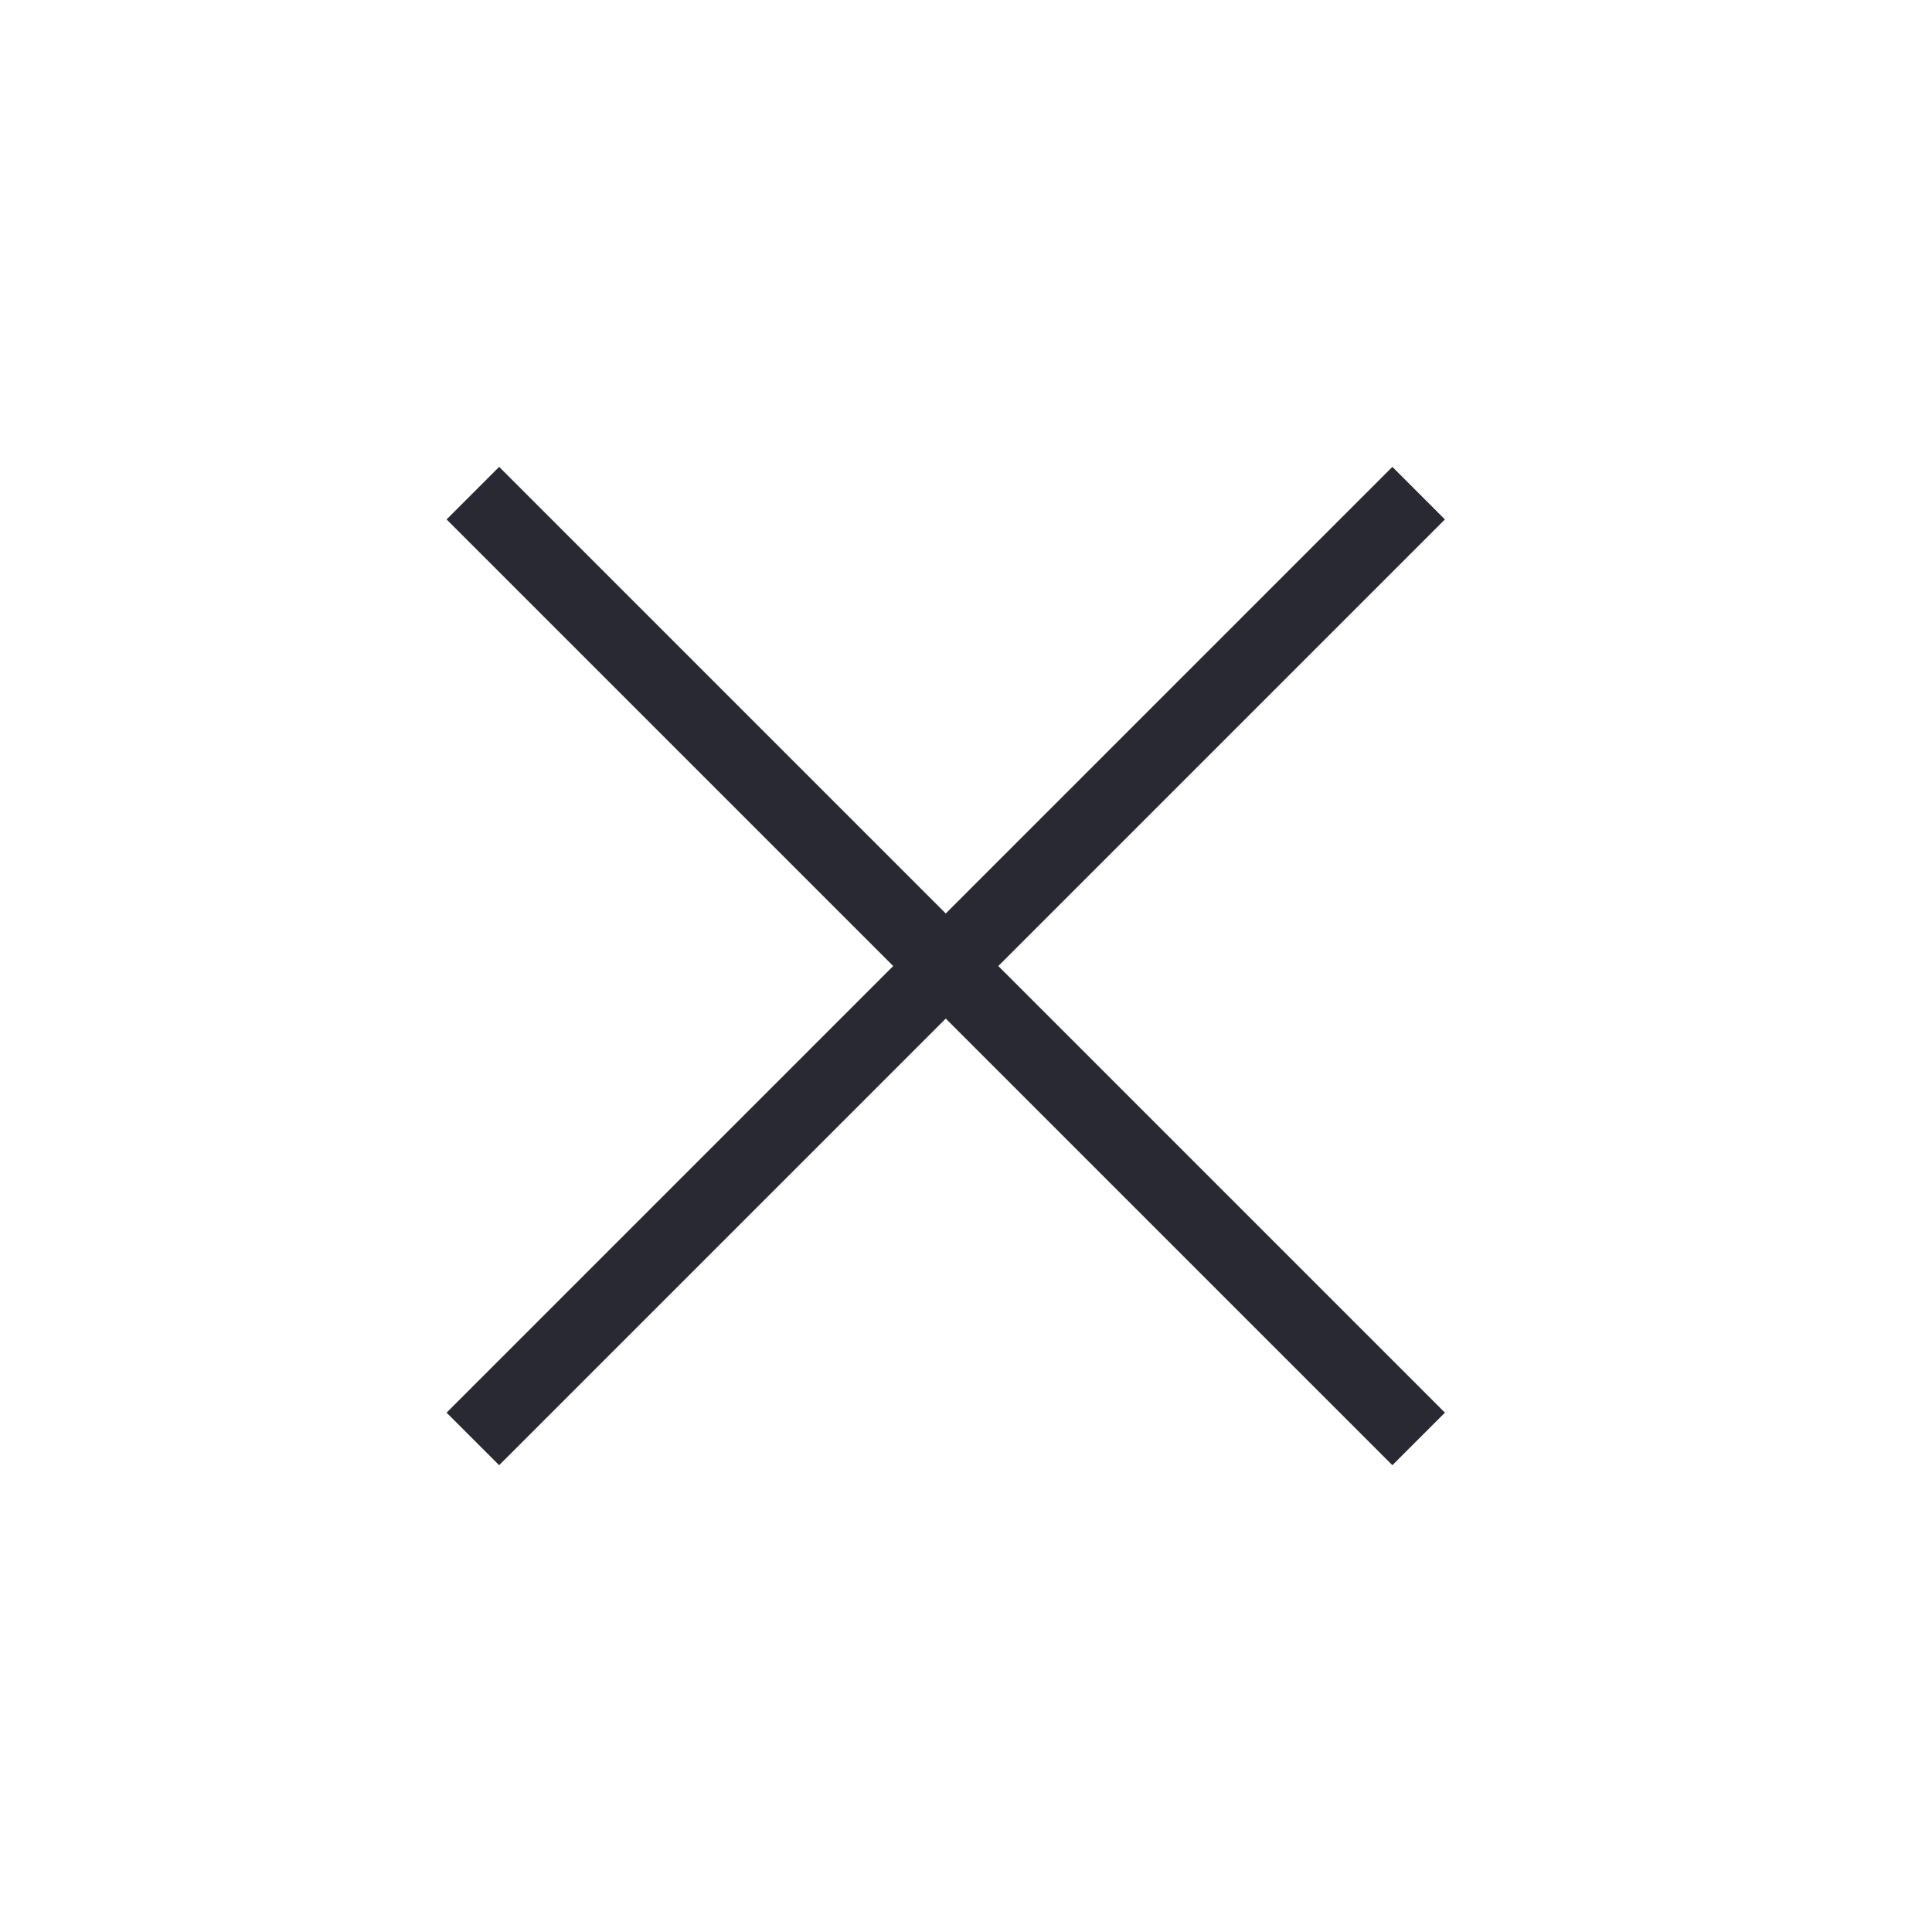 <svg width="26" height="26" viewBox="0 0 26 26" fill="none" xmlns="http://www.w3.org/2000/svg">
<rect x="6.01" y="19.011" width="18" height="1" transform="rotate(-45 6.01 19.011)" fill="#292933"/>
<rect x="18.738" y="19.718" width="18" height="1" transform="rotate(-135 18.738 19.718)" fill="#292933"/>
</svg>
